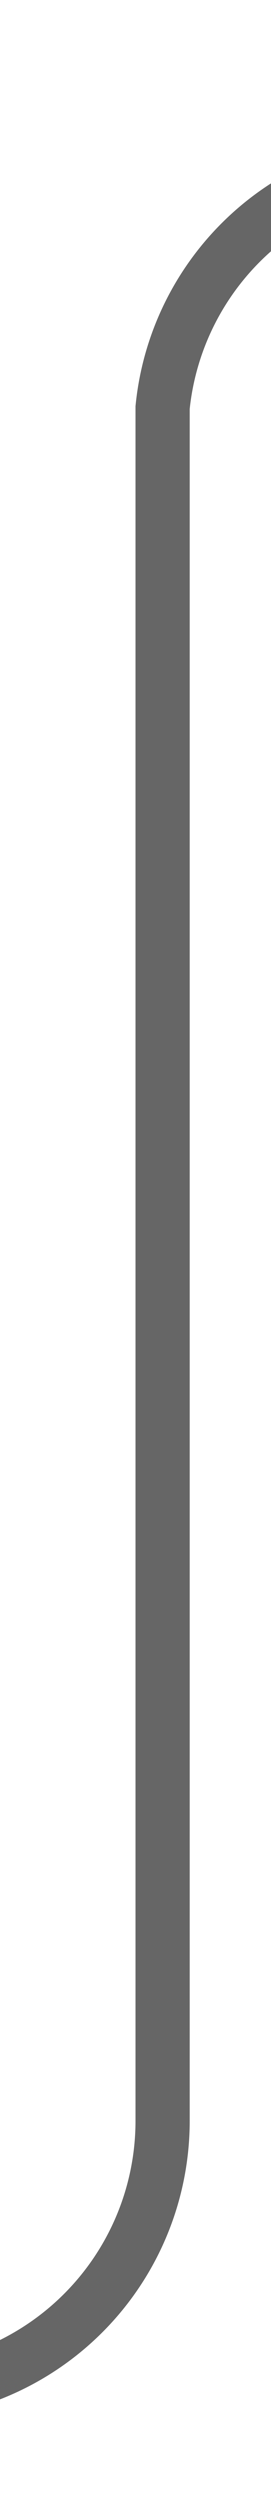 ﻿<?xml version="1.0" encoding="utf-8"?>
<svg version="1.1" width="5px" height="46px" viewBox="1227.5 816.5  5 46" xmlns:xlink="http://www.w3.org/1999/xlink" xmlns="http://www.w3.org/2000/svg">
  <path d="M 807 1311.5  L 1165 1311.5  A 5 5 0 0 0 1170.5 1306 L 1170.5 1210  A 3 3 0 0 0 1173.5 1207 A 3 3 0 0 0 1170.5 1204 L 1170.5 865  A 5 5 0 0 1 1175.5 860.5 L 1225 860.5  A 5 5 0 0 0 1230.5 855.5 L 1230.5 824  A 5 5 0 0 1 1235.5 819.5 L 1245 819.5  " stroke-width="1" stroke="#666666" fill="none" />
  <path d="M 1239.946 814.854  L 1244.593 819.5  L 1239.946 824.146  L 1240.654 824.854  L 1245.654 819.854  L 1246.007 819.5  L 1245.654 819.146  L 1240.654 814.146  L 1239.946 814.854  Z " fill-rule="nonzero" fill="#666666" stroke="none" />
</svg>